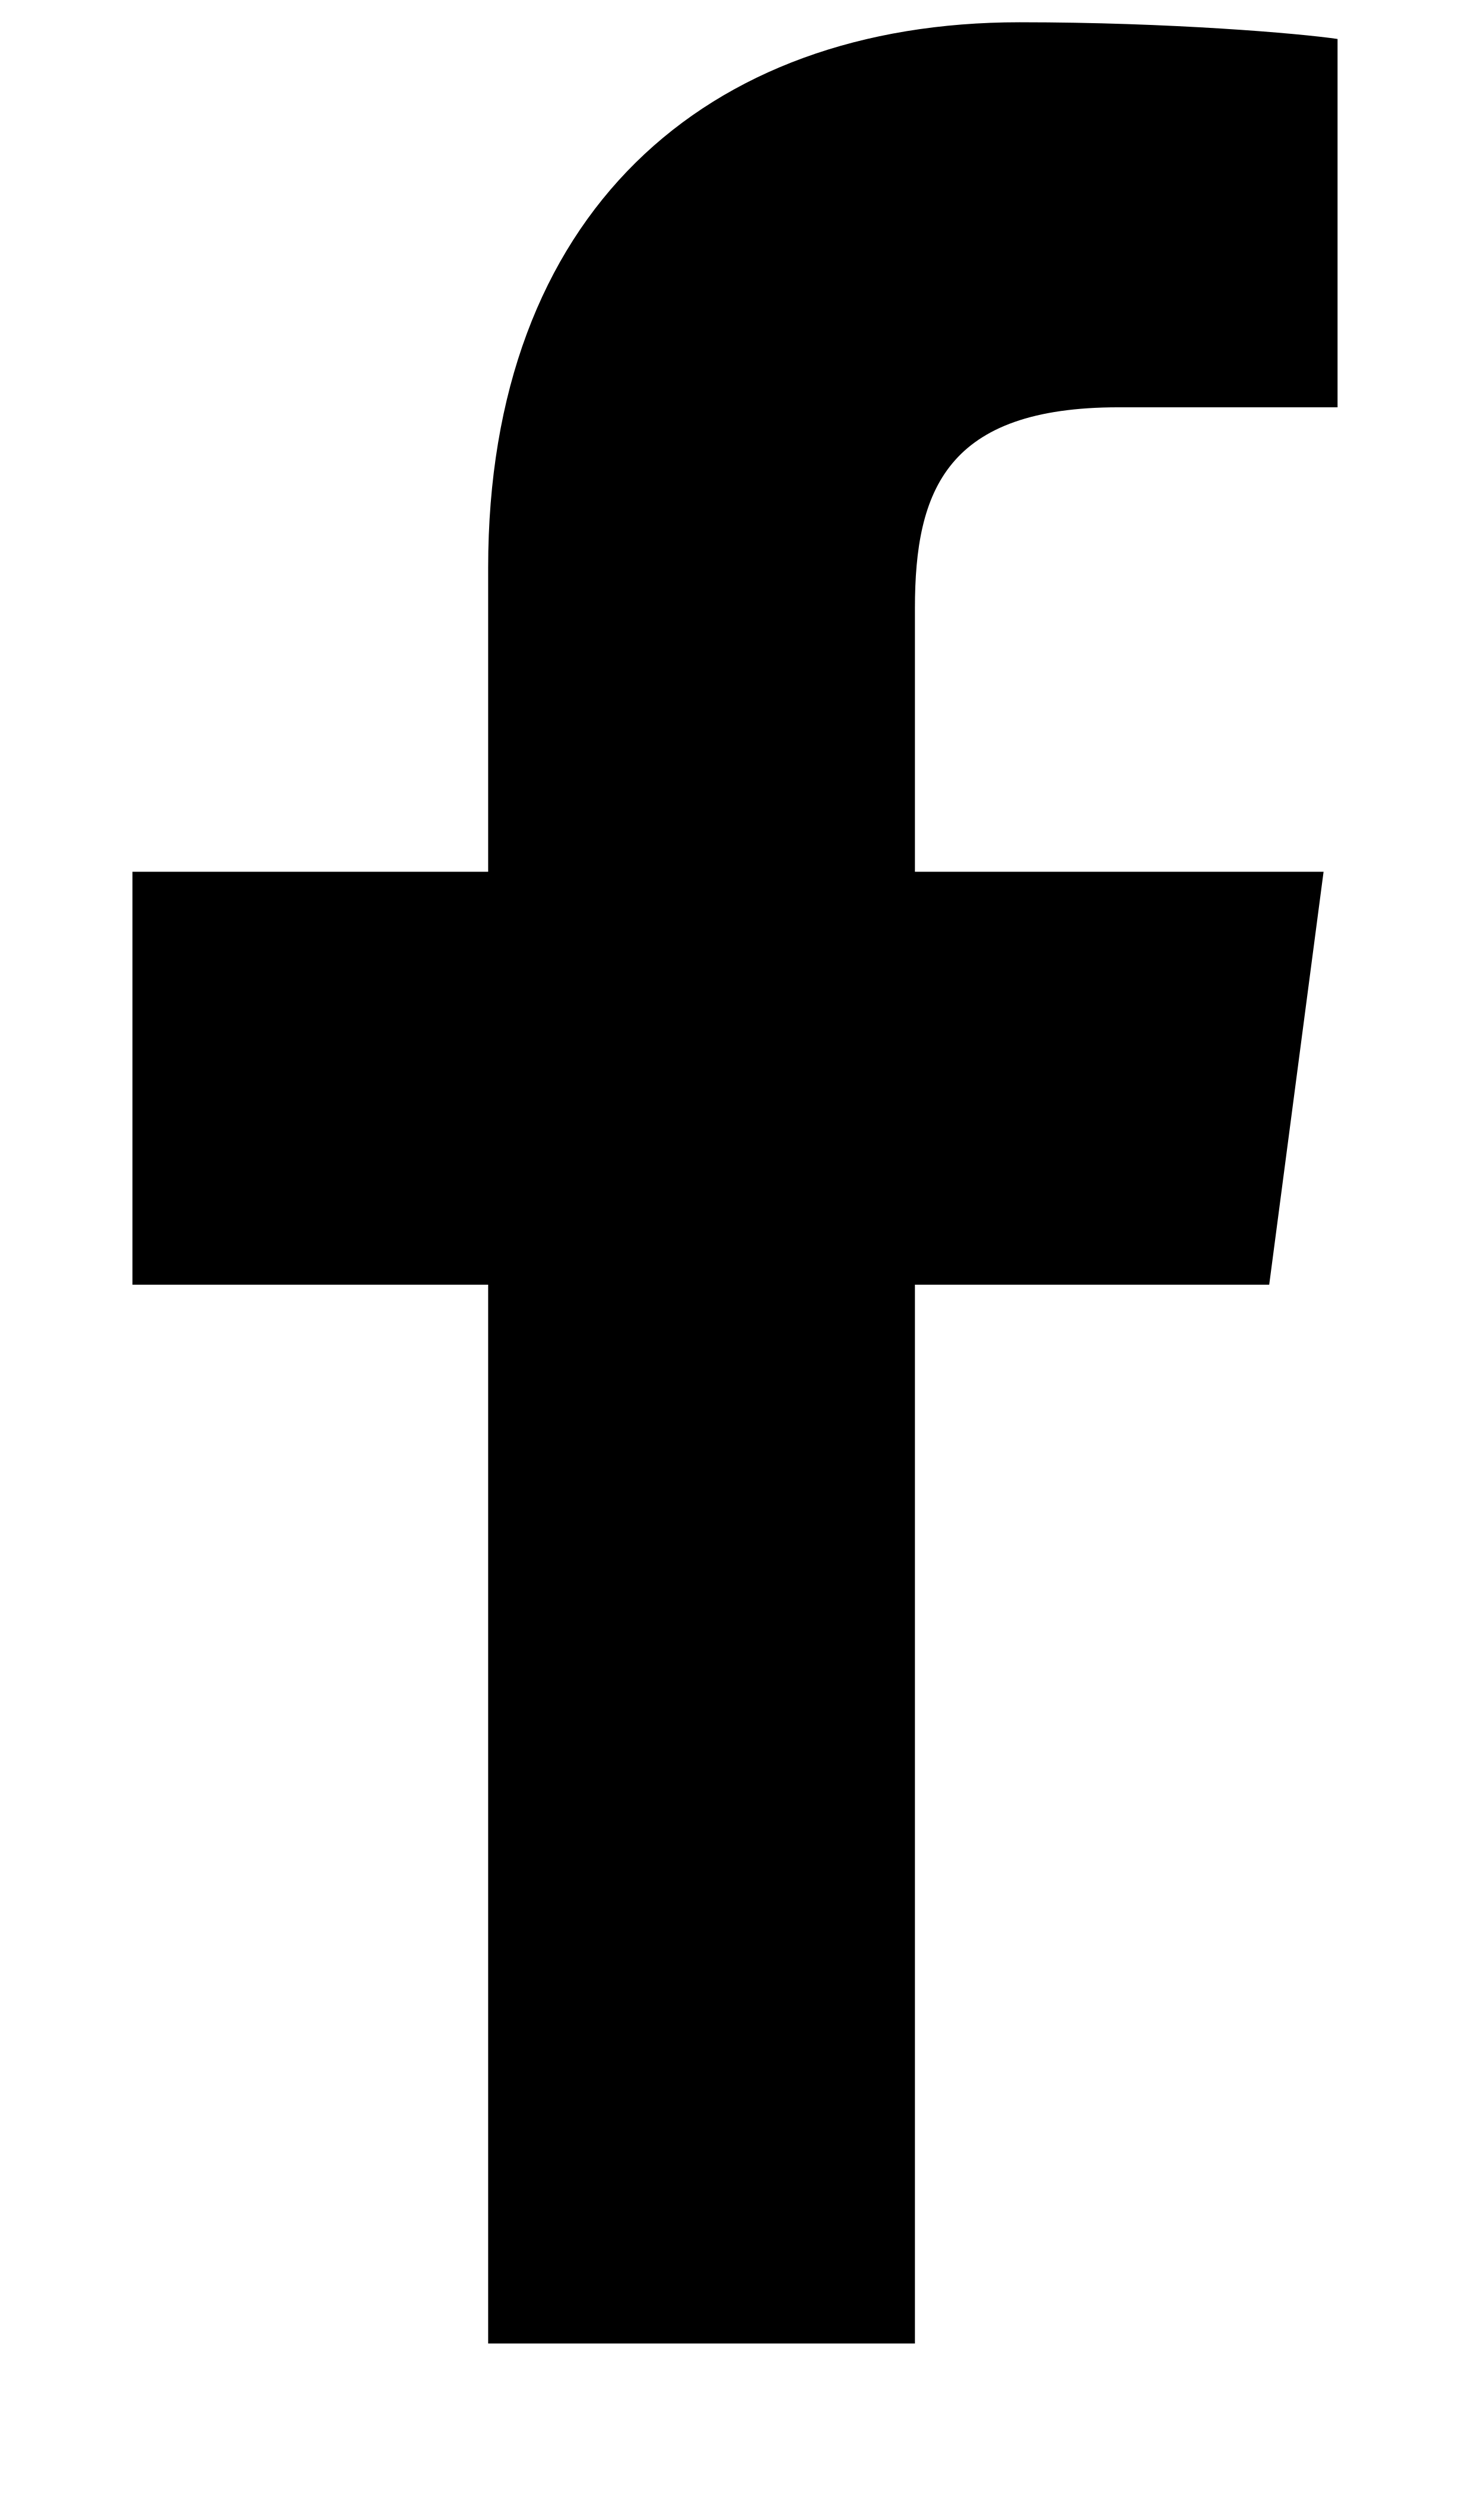 <!-- Generated by IcoMoon.io -->
<svg version="1.1" xmlns="http://www.w3.org/2000/svg" width="19" height="32" viewBox="0 0 19 32">
<title>facebook1</title>
<path d="M17.125 0.5v4.714h-2.804c-2.196 0-2.607 1.054-2.607 2.571v3.375h5.232l-0.696 5.286h-4.536v13.554h-5.464v-13.554h-4.554v-5.286h4.554v-3.893c0-4.518 2.768-6.982 6.804-6.982 1.929 0 3.589 0.143 4.071 0.214z"></path>
</svg>
